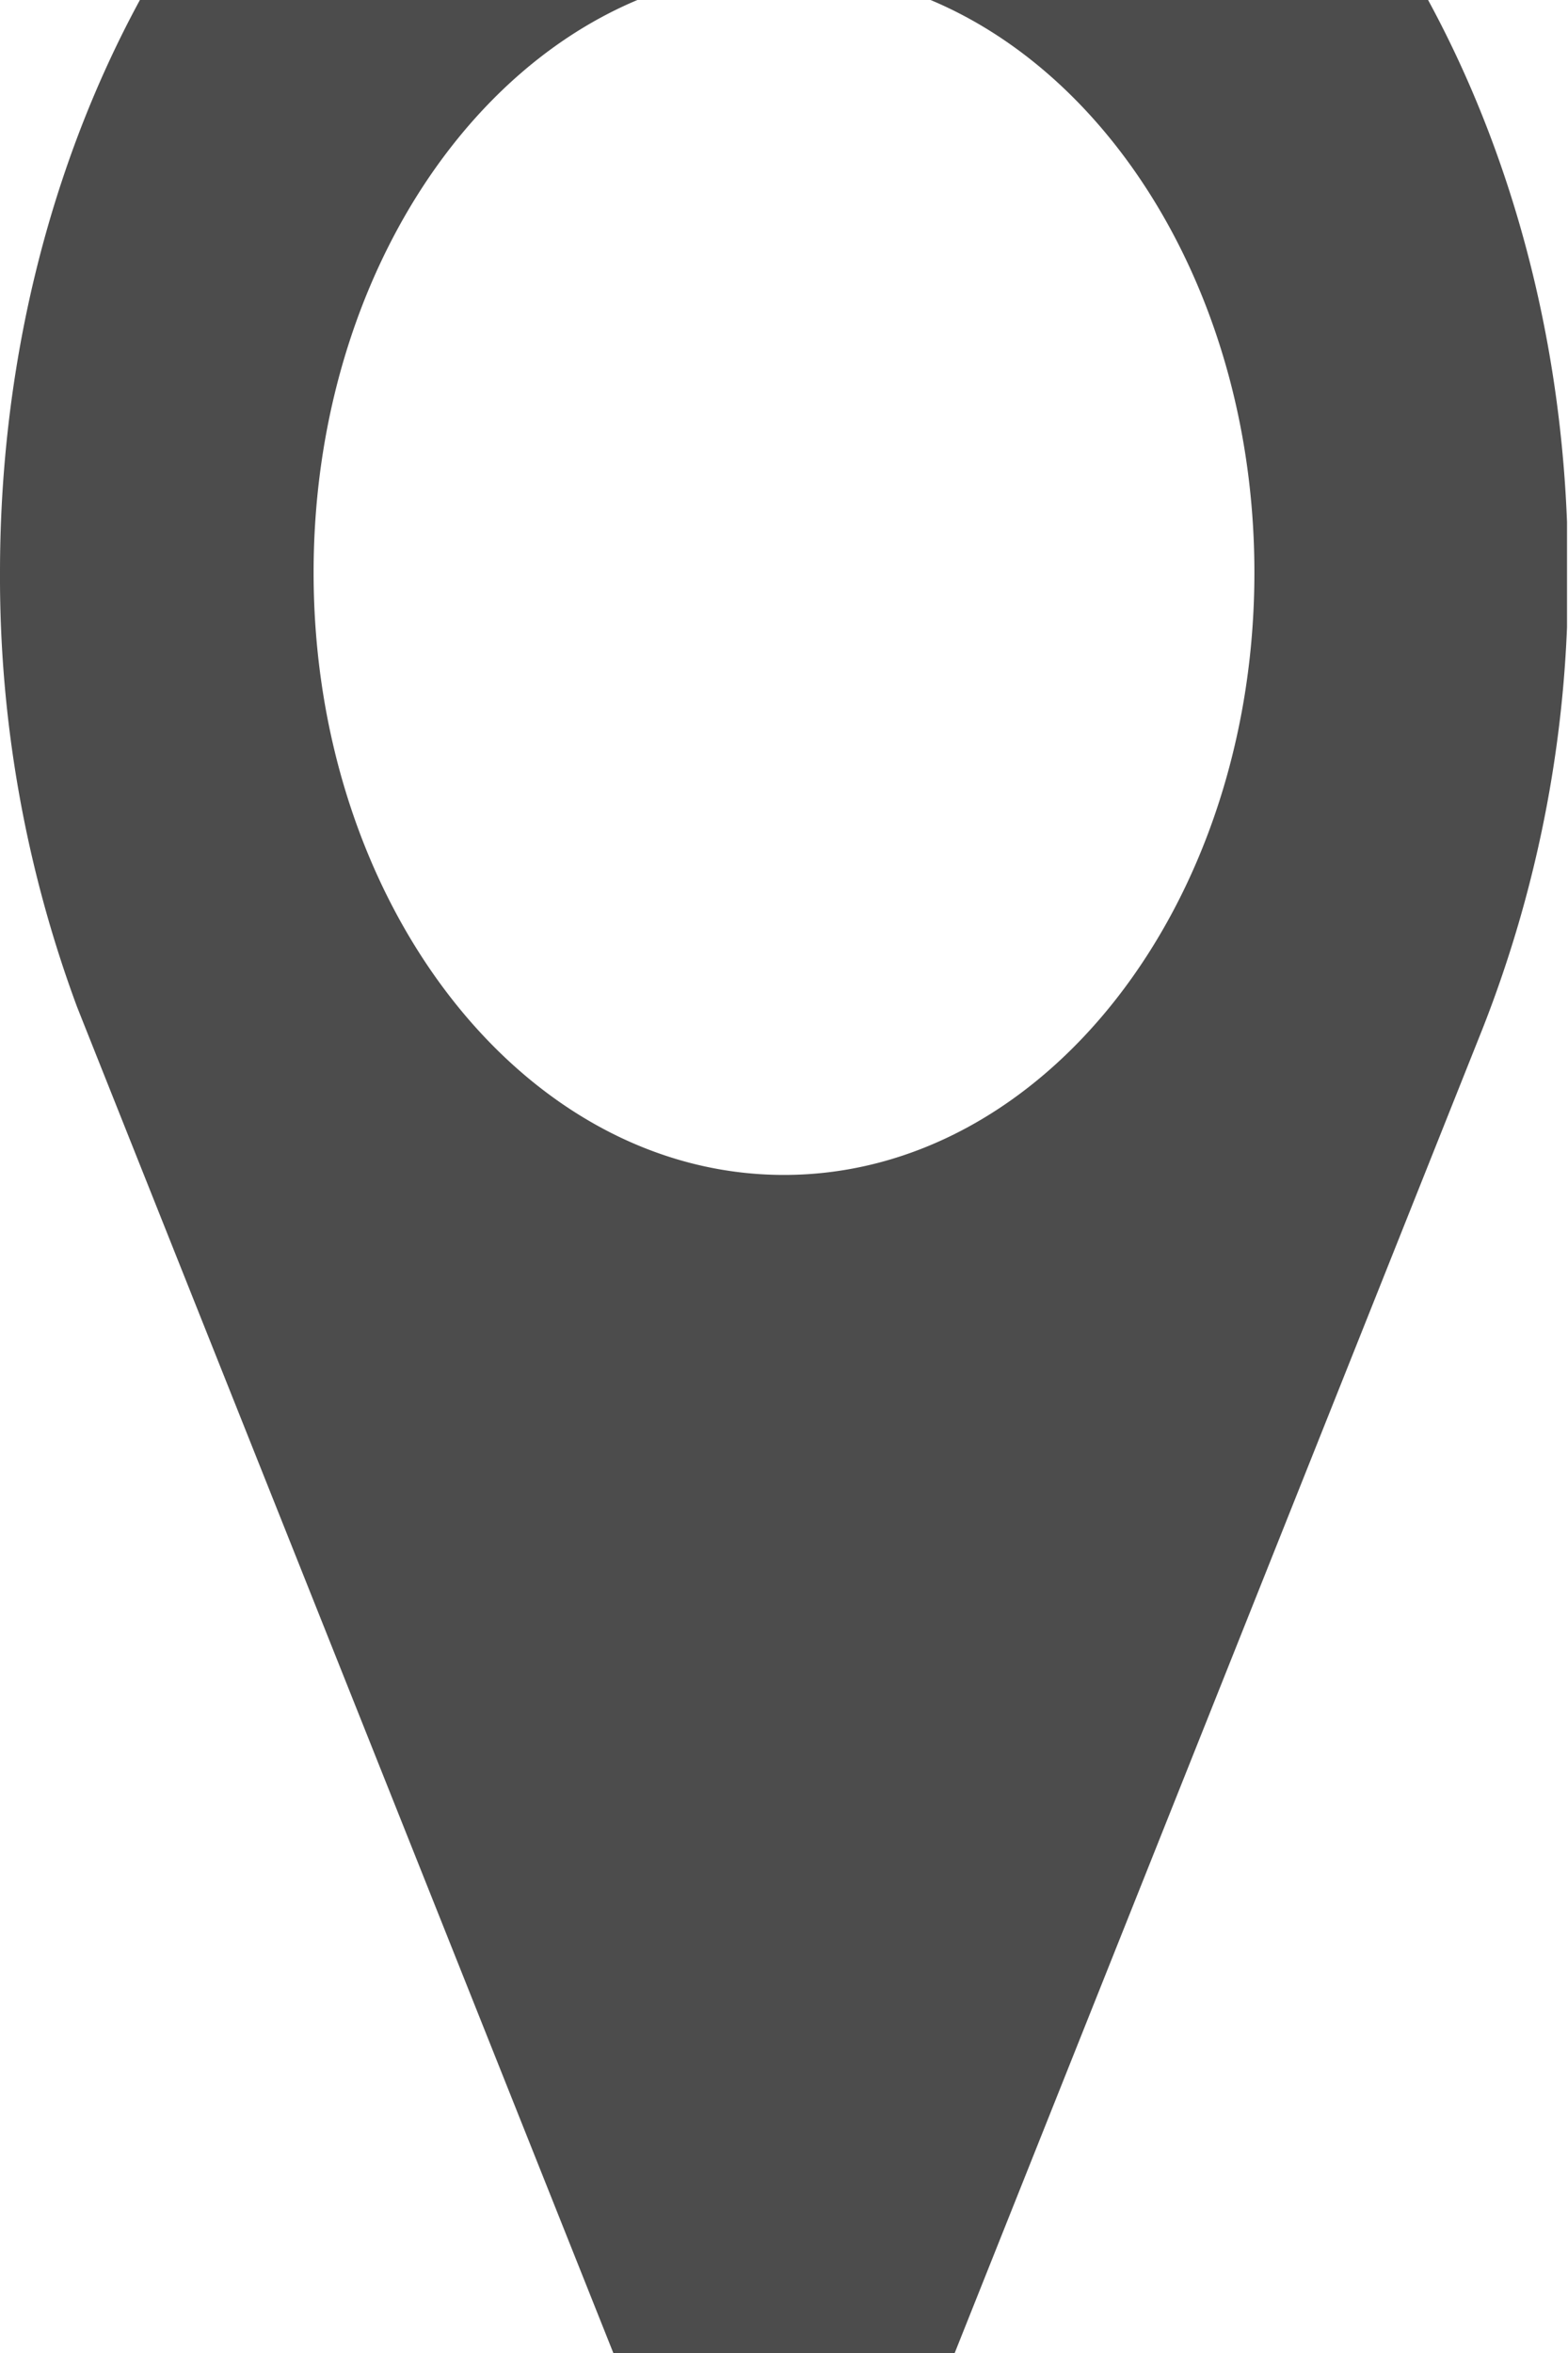 <svg xmlns="http://www.w3.org/2000/svg" xmlns:xlink="http://www.w3.org/1999/xlink" width="8" height="12" viewBox="0 0 8 12">
  <defs>
    <clipPath id="clip-path">
      <rect id="crop" width="8" height="12" transform="translate(0.688)" fill="none"/>
    </clipPath>
    <clipPath id="clip-path-2">
      <rect id="Прямоугольник_3" data-name="Прямоугольник 3" width="7.995" height="16.4" transform="translate(0.688 -2.2)" fill="none"/>
    </clipPath>
  </defs>
  <g id="map" transform="translate(-0.688)" opacity="0.702" clip-path="url(#clip-path)">
    <g id="Сгруппировать_9" data-name="Сгруппировать 9">
      <g id="Сгруппировать_8" data-name="Сгруппировать 8">
        <g id="Сгруппировать_7" data-name="Сгруппировать 7" clip-path="url(#clip-path-2)">
          <path id="Контур_3" data-name="Контур 3" d="M4.688-2.2c-2.209,0-4,2.292-4,5.12a6.3,6.3,0,0,0,.392,2.212c.014.038,3.608,9.052,3.608,9.052l3.565-8.94A6.279,6.279,0,0,0,8.688,2.92c0-2.828-1.791-5.12-4-5.12Zm0,8.192c-1.325,0-2.4-1.376-2.4-3.072S3.362-.152,4.688-.152s2.4,1.376,2.4,3.072-1.075,3.072-2.4,3.072Zm0,0"/>
        </g>
      </g>
    </g>
  </g>
</svg>
